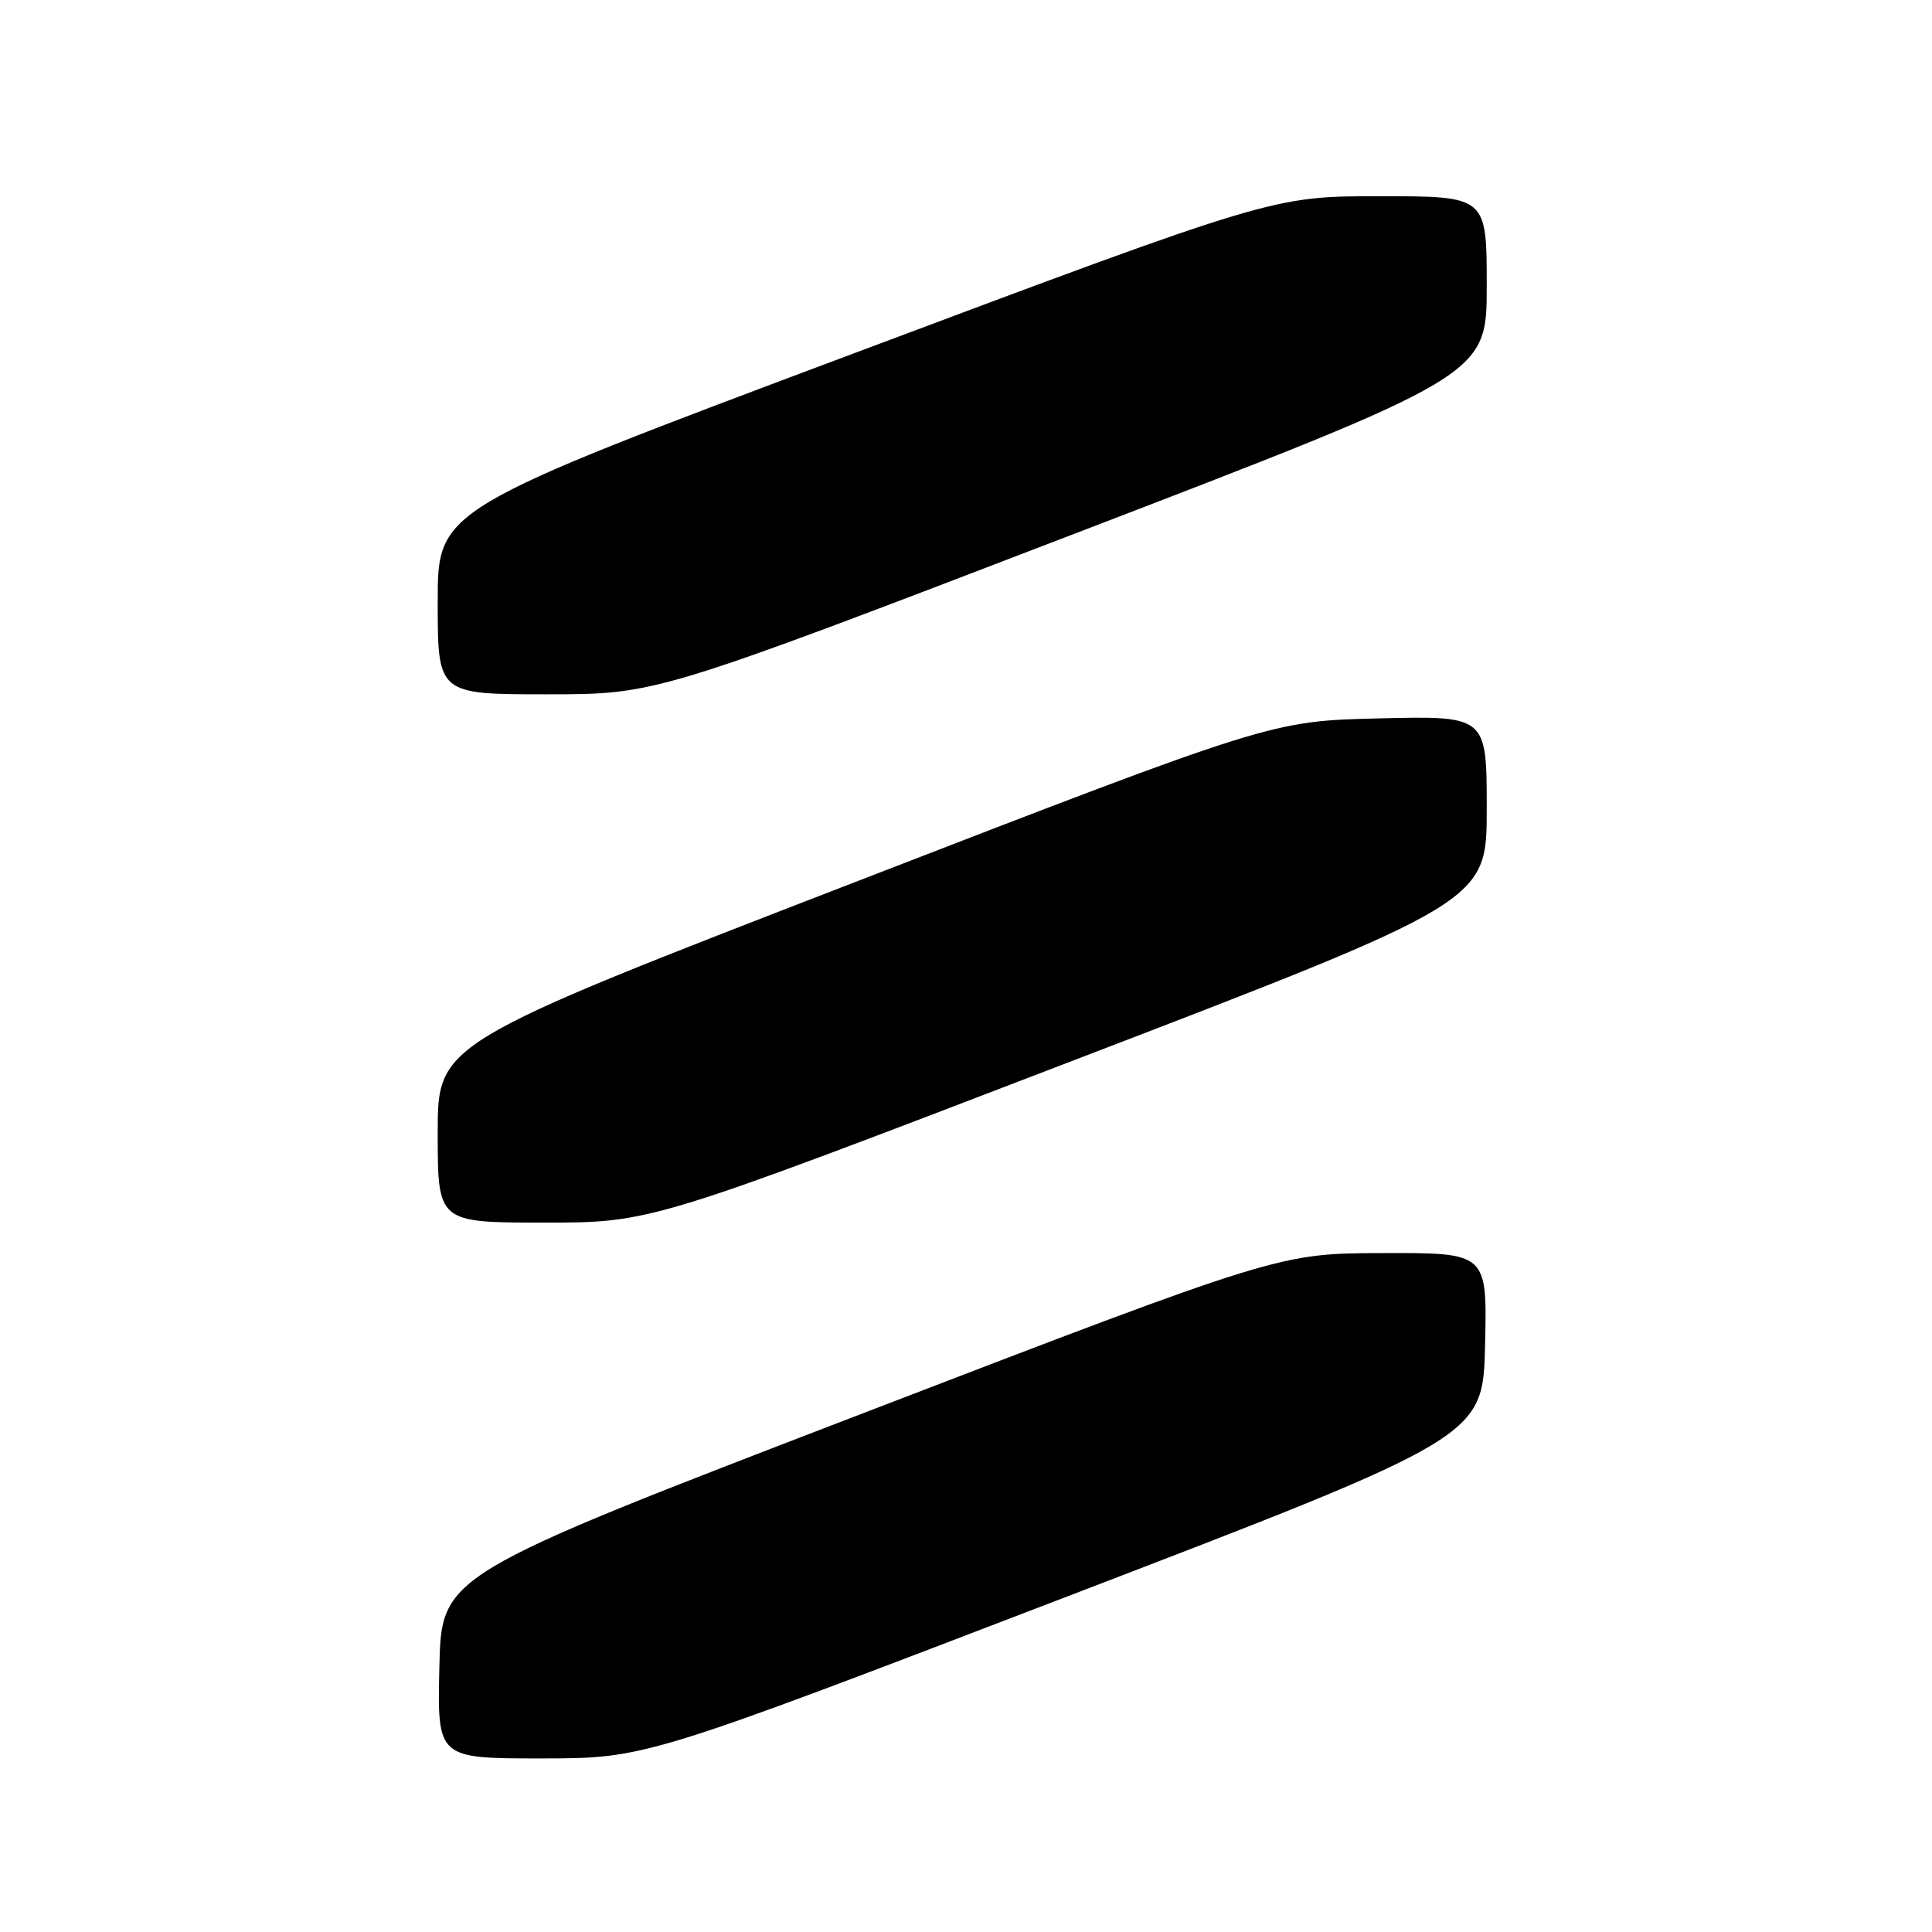 <?xml version="1.0" encoding="UTF-8" standalone="no"?>
<!DOCTYPE svg PUBLIC "-//W3C//DTD SVG 1.1//EN" "http://www.w3.org/Graphics/SVG/1.1/DTD/svg11.dtd" >
<svg xmlns="http://www.w3.org/2000/svg" xmlns:xlink="http://www.w3.org/1999/xlink" version="1.1" viewBox="0 0 256 256">
 <g >
 <path fill="currentColor"
d=" M 141.00 211.70 C 196.50 190.41 196.50 190.41 196.78 178.21 C 197.06 166.00 197.06 166.00 183.28 166.04 C 169.50 166.07 169.50 166.07 114.00 187.40 C 58.50 208.73 58.50 208.73 58.22 220.87 C 57.94 233.00 57.94 233.00 71.72 233.00 C 85.50 232.99 85.50 232.99 141.00 211.70 Z  M 141.62 140.75 C 197.00 119.50 197.00 119.50 197.00 107.18 C 197.00 94.85 197.00 94.85 182.75 95.19 C 168.50 95.53 168.50 95.53 113.25 116.90 C 58.00 138.27 58.00 138.27 58.00 150.13 C 58.00 162.00 58.00 162.00 72.12 162.00 C 86.25 162.00 86.25 162.00 141.62 140.75 Z  M 141.97 70.88 C 197.00 49.75 197.00 49.75 197.00 37.88 C 197.00 26.00 197.00 26.00 182.83 26.00 C 168.67 26.00 168.67 26.00 113.33 46.75 C 58.00 67.49 58.00 67.49 58.00 79.75 C 58.00 92.00 58.00 92.00 72.47 92.00 C 86.94 92.00 86.94 92.00 141.97 70.88 Z "/>
</g>
</svg>